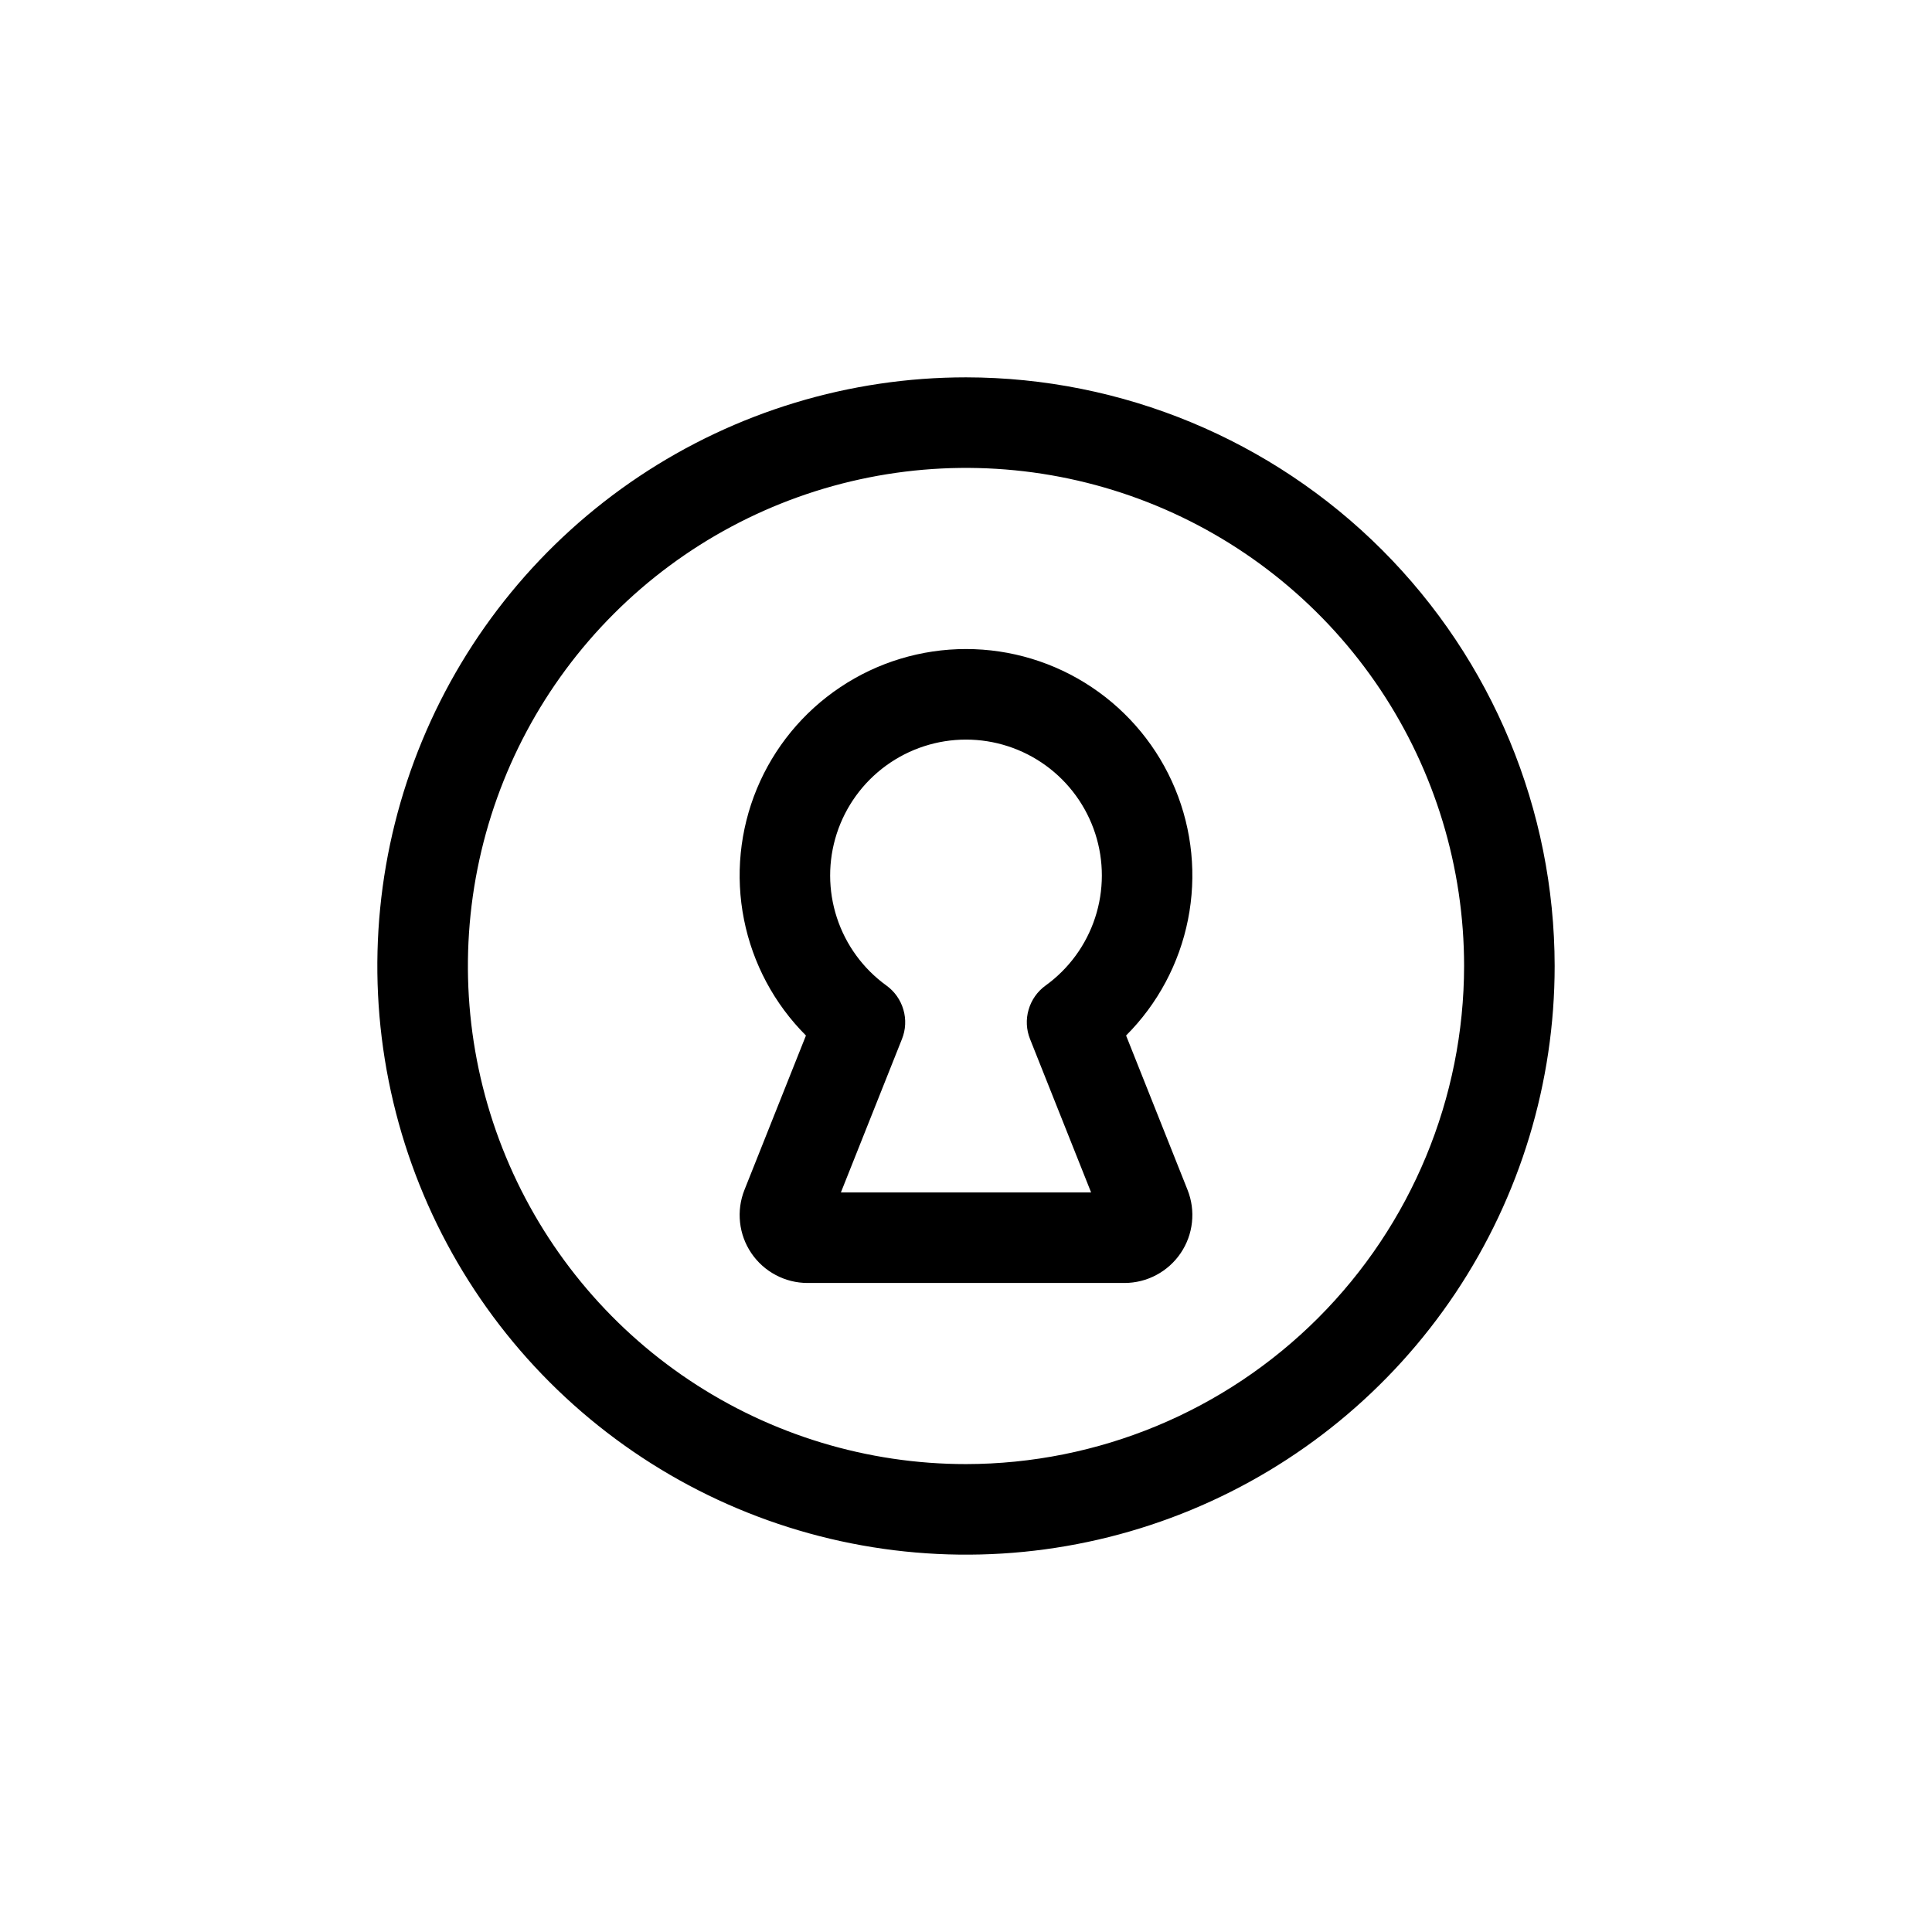 <svg width="64" height="64" viewBox="0 0 64 64" fill="none" xmlns="http://www.w3.org/2000/svg">
<path d="M32 12.5C28.143 12.5 24.373 13.644 21.166 15.786C17.96 17.929 15.46 20.974 13.984 24.538C12.508 28.101 12.122 32.022 12.875 35.804C13.627 39.587 15.484 43.062 18.211 45.789C20.939 48.516 24.413 50.373 28.196 51.125C31.978 51.878 35.899 51.492 39.462 50.016C43.026 48.54 46.071 46.04 48.214 42.834C50.356 39.627 51.5 35.857 51.5 32C51.495 26.83 49.438 21.873 45.783 18.217C42.127 14.562 37.17 12.505 32 12.5ZM32 48.5C28.737 48.5 25.547 47.532 22.833 45.719C20.12 43.906 18.005 41.329 16.756 38.314C15.507 35.299 15.18 31.982 15.817 28.781C16.454 25.58 18.025 22.64 20.333 20.333C22.64 18.025 25.58 16.454 28.781 15.817C31.982 15.18 35.299 15.507 38.314 16.756C41.329 18.005 43.906 20.12 45.719 22.833C47.532 25.547 48.5 28.737 48.5 32C48.495 36.374 46.755 40.569 43.662 43.662C40.569 46.755 36.375 48.495 32 48.5ZM32 21.5C30.517 21.5 29.067 21.94 27.834 22.765C26.601 23.589 25.64 24.76 25.072 26.13C24.505 27.5 24.356 29.008 24.646 30.463C24.935 31.917 25.649 33.254 26.698 34.303L24.661 39.417C24.525 39.759 24.475 40.128 24.515 40.493C24.554 40.858 24.683 41.208 24.889 41.512C25.095 41.816 25.372 42.065 25.697 42.237C26.021 42.41 26.383 42.5 26.75 42.5H37.25C37.617 42.5 37.979 42.41 38.303 42.237C38.628 42.065 38.905 41.816 39.111 41.512C39.317 41.208 39.446 40.858 39.485 40.493C39.525 40.128 39.475 39.759 39.339 39.417L37.303 34.303C38.351 33.254 39.065 31.917 39.354 30.463C39.644 29.008 39.495 27.5 38.928 26.13C38.36 24.76 37.399 23.589 36.166 22.765C34.933 21.94 33.483 21.5 32 21.5ZM34.121 34.419L36.144 39.5H27.856L29.879 34.419C30.003 34.109 30.02 33.766 29.926 33.446C29.833 33.125 29.636 32.844 29.366 32.649C28.594 32.092 28.019 31.305 27.723 30.4C27.427 29.496 27.425 28.521 27.718 27.616C28.011 26.711 28.583 25.922 29.352 25.362C30.122 24.802 31.049 24.5 32 24.5C32.951 24.5 33.878 24.802 34.648 25.362C35.417 25.922 35.989 26.711 36.282 27.616C36.575 28.521 36.573 29.496 36.277 30.4C35.981 31.305 35.406 32.092 34.634 32.649C34.364 32.844 34.167 33.125 34.074 33.446C33.98 33.766 33.997 34.109 34.121 34.419Z" fill="black"/>
</svg>


